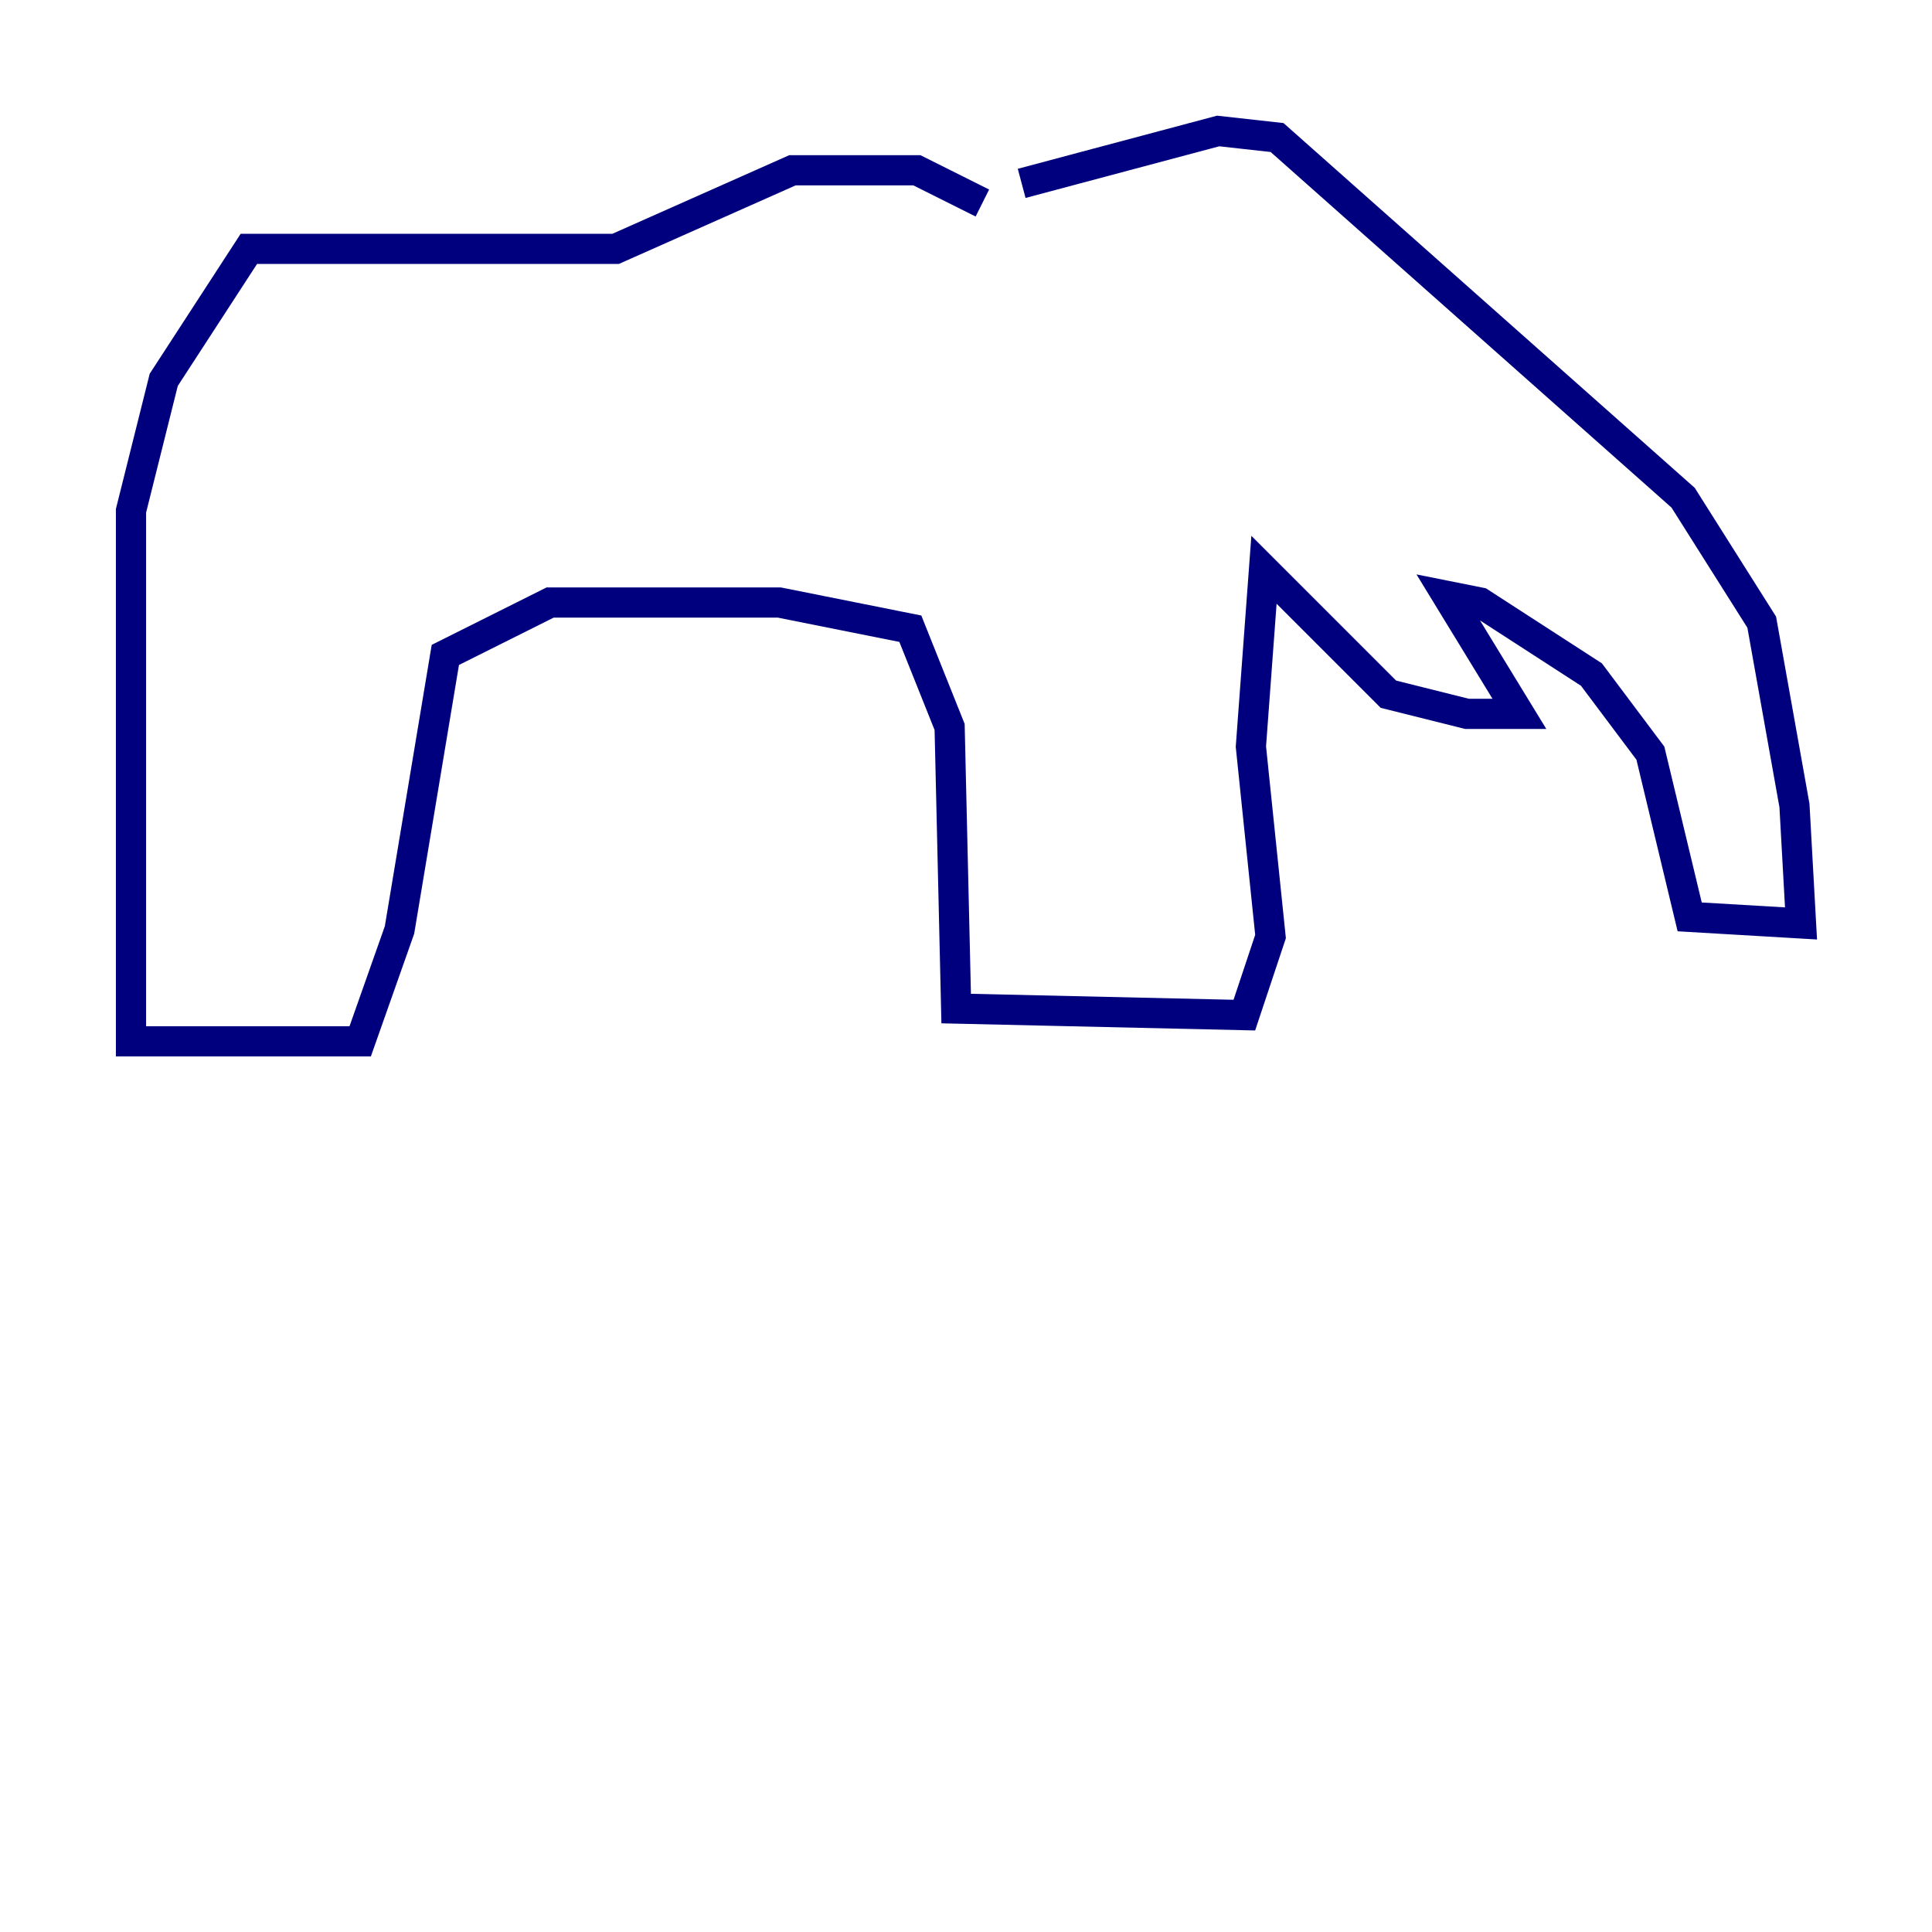 <?xml version="1.0" encoding="utf-8" ?>
<svg baseProfile="tiny" height="128" version="1.2" viewBox="0,0,128,128" width="128" xmlns="http://www.w3.org/2000/svg" xmlns:ev="http://www.w3.org/2001/xml-events" xmlns:xlink="http://www.w3.org/1999/xlink"><defs /><polyline fill="none" points="65.085,13.451 60.746,11.281 52.502,11.281 40.786,16.488 16.488,16.488 10.848,25.166 8.678,33.844 8.678,68.99 23.864,68.99 26.468,61.614 29.505,43.39 36.447,39.919 51.634,39.919 60.312,41.654 62.915,48.163 63.349,66.82 82.441,67.254 84.176,62.047 82.875,49.464 83.742,37.749 91.986,45.993 97.193,47.295 100.664,47.295 95.891,39.485 98.061,39.919 105.437,44.691 109.342,49.898 111.946,60.746 119.322,61.18 118.888,53.37 116.719,41.22 111.512,32.976 84.61,9.112 80.705,8.678 67.688,12.149" stroke="#00007f" stroke-width="2" /></svg>